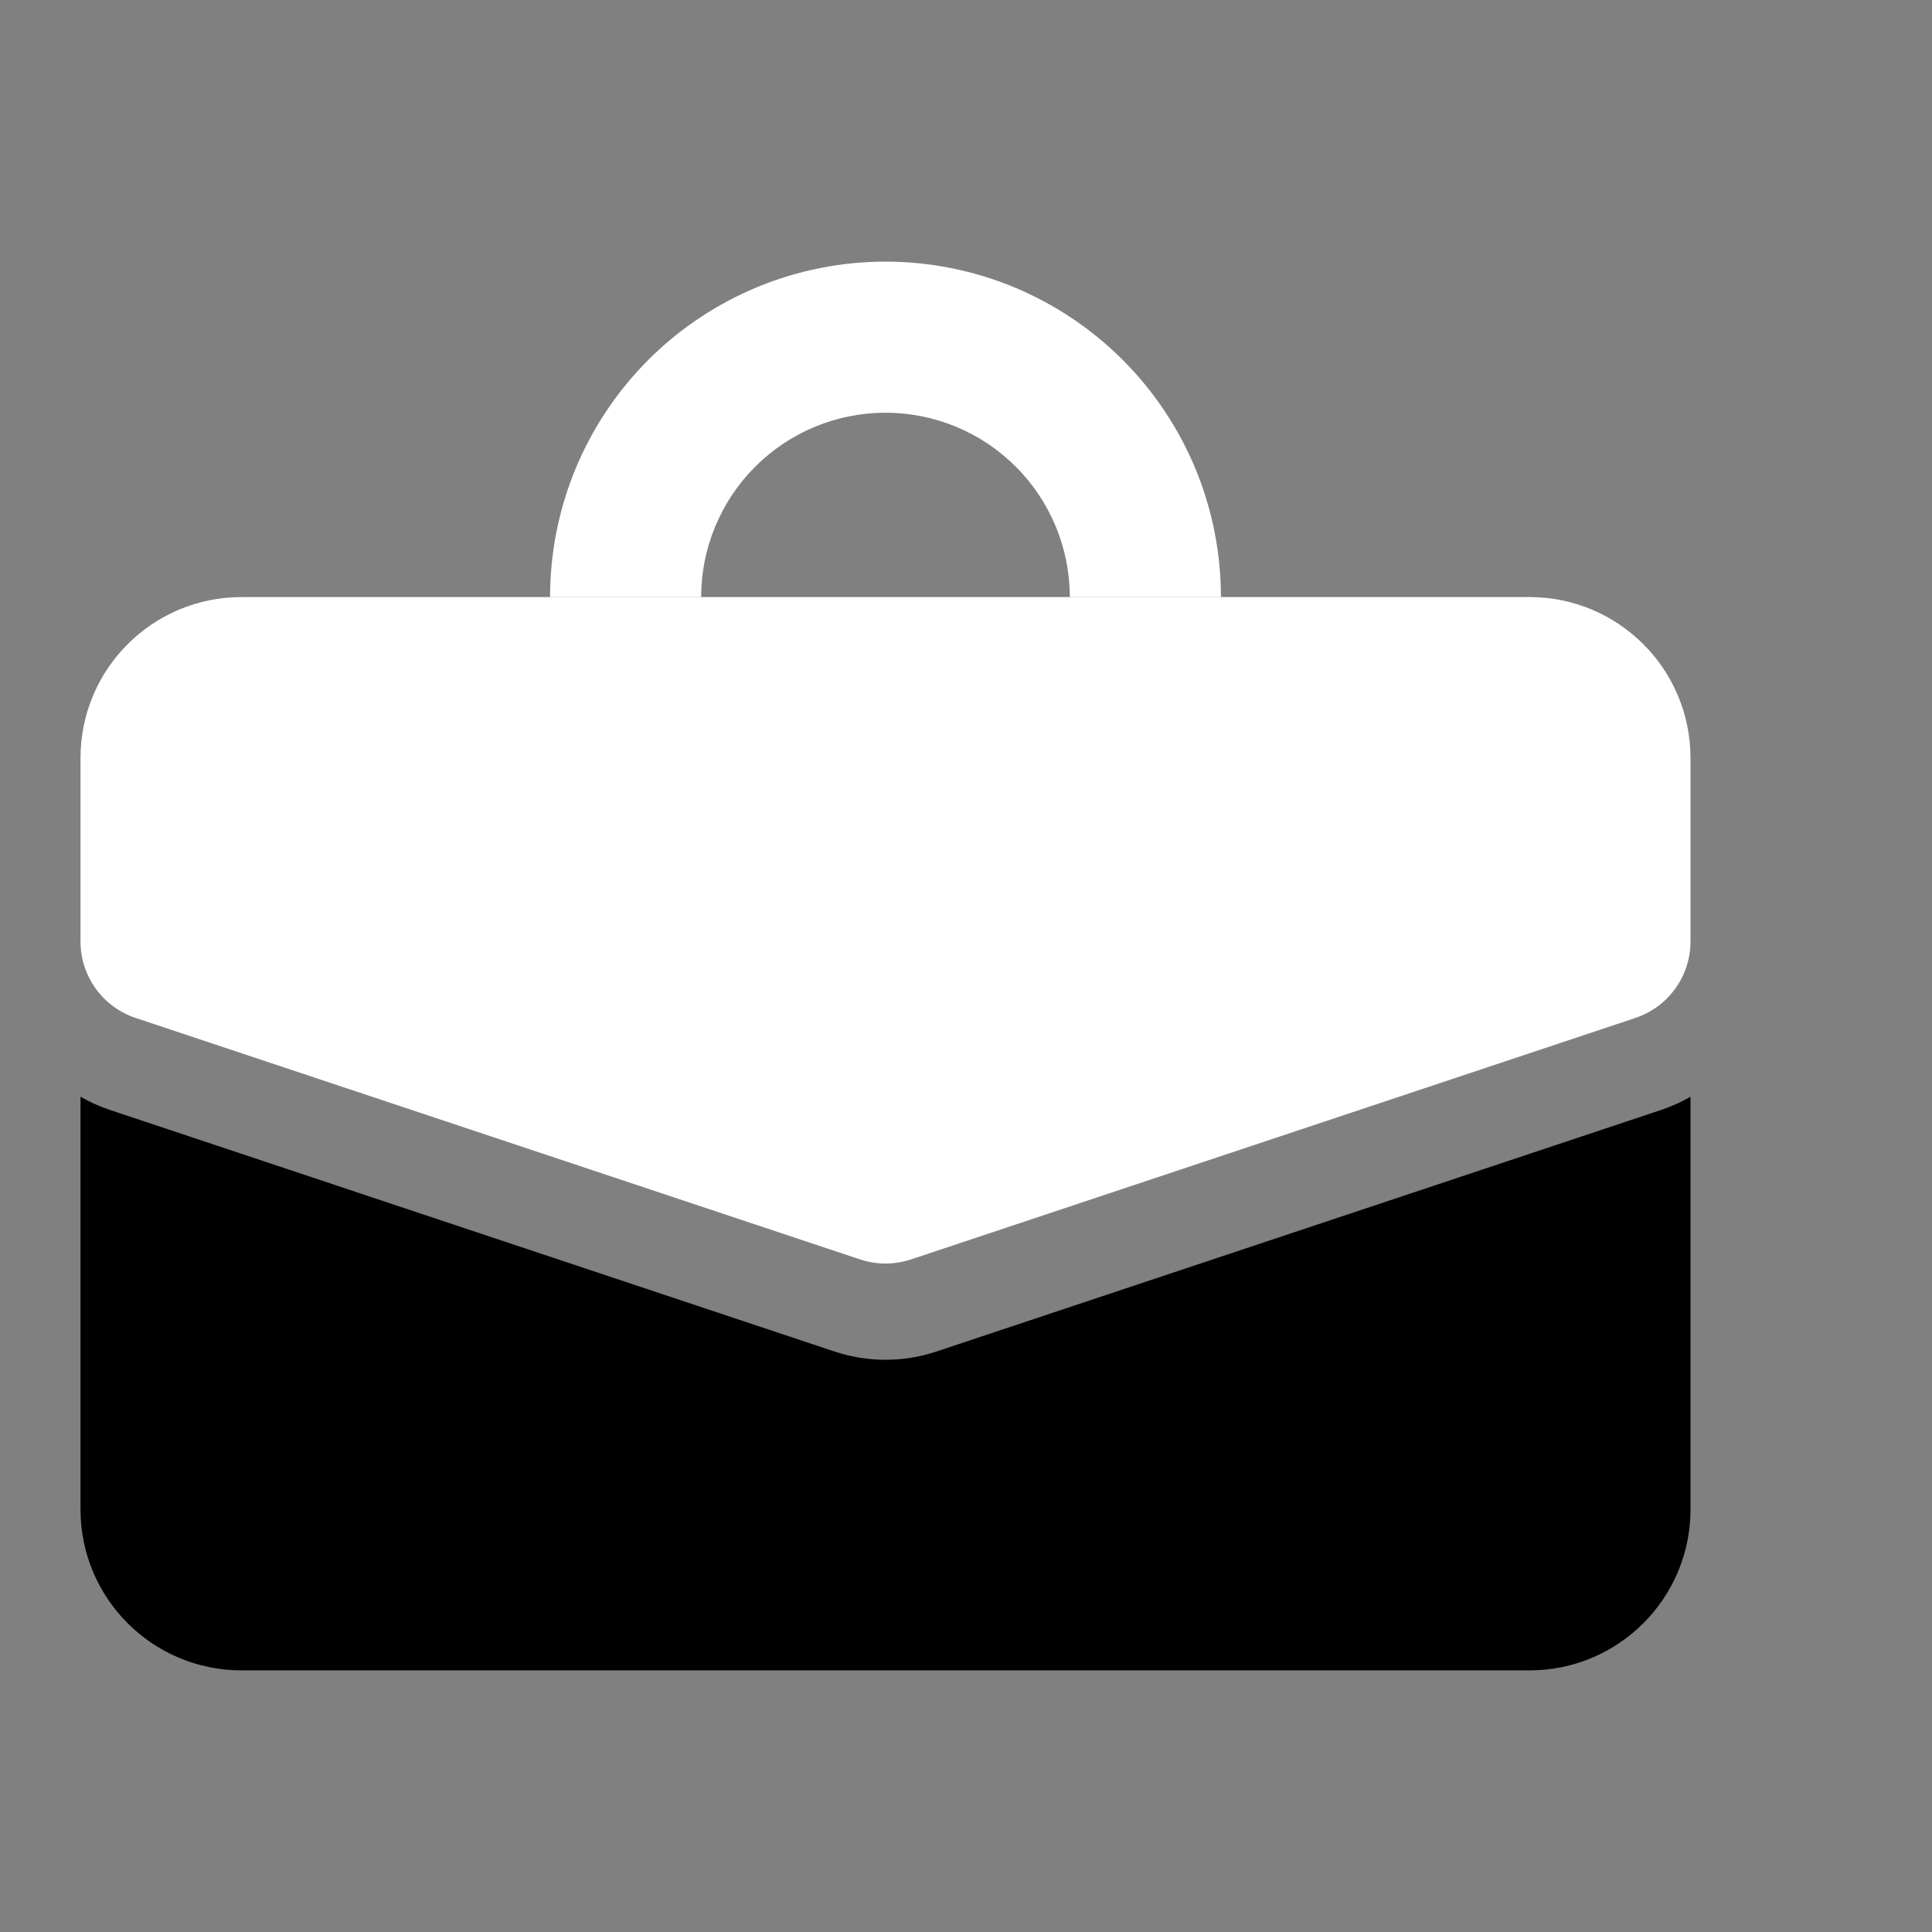 <svg width="24" height="24" viewBox="0 0 24 24" fill="none" xmlns="http://www.w3.org/2000/svg">
<rect x="0" y="0" width="24" height="24" fill="#808080" stroke="none"/>
<path d="M1 13.624V18.75C1 19.855 1.895 20.75 3 20.75H19C20.105 20.75 21 19.855 21 18.75V13.624C20.885 13.69 20.762 13.746 20.633 13.789L11.633 16.789C11.222 16.926 10.778 16.926 10.367 16.789L1.368 13.789C1.238 13.746 1.115 13.69 1 13.624Z" fill="#6783F7" style="fill:#6783F7;fill:color(display-p3 0.404 0.514 0.969);fill-opacity:1;"/>
<path d="M14.85 5.822C15.059 6.328 15.167 6.869 15.167 7.417H13.29C13.29 7.116 13.23 6.818 13.115 6.54C13 6.263 12.832 6.01 12.619 5.798C12.406 5.585 12.154 5.416 11.876 5.301C11.598 5.186 11.301 5.127 11 5.127C10.699 5.127 10.402 5.186 10.124 5.301C9.846 5.416 9.594 5.585 9.381 5.798C9.168 6.01 9 6.263 8.885 6.54C8.769 6.818 8.71 7.116 8.71 7.417H6.833C6.833 6.869 6.941 6.328 7.15 5.822C7.36 5.317 7.667 4.857 8.054 4.47C8.441 4.083 8.9 3.777 9.405 3.567C9.911 3.358 10.453 3.25 11 3.25C11.547 3.25 12.089 3.358 12.595 3.567C13.1 3.777 13.559 4.083 13.946 4.47C14.333 4.857 14.64 5.317 14.85 5.822Z" fill="white" style="fill:white;fill:white;fill-opacity:1;"/>
<path d="M3 7.417H19C20.105 7.417 21 8.312 21 9.417V11.696C21 12.126 20.725 12.508 20.316 12.645L11.316 15.645C11.111 15.713 10.889 15.713 10.684 15.645L1.684 12.645C1.275 12.508 1 12.126 1 11.696V9.417C1 8.312 1.895 7.417 3 7.417Z" fill="white" style="fill:white;fill:white;fill-opacity:1;"/>
</svg>
